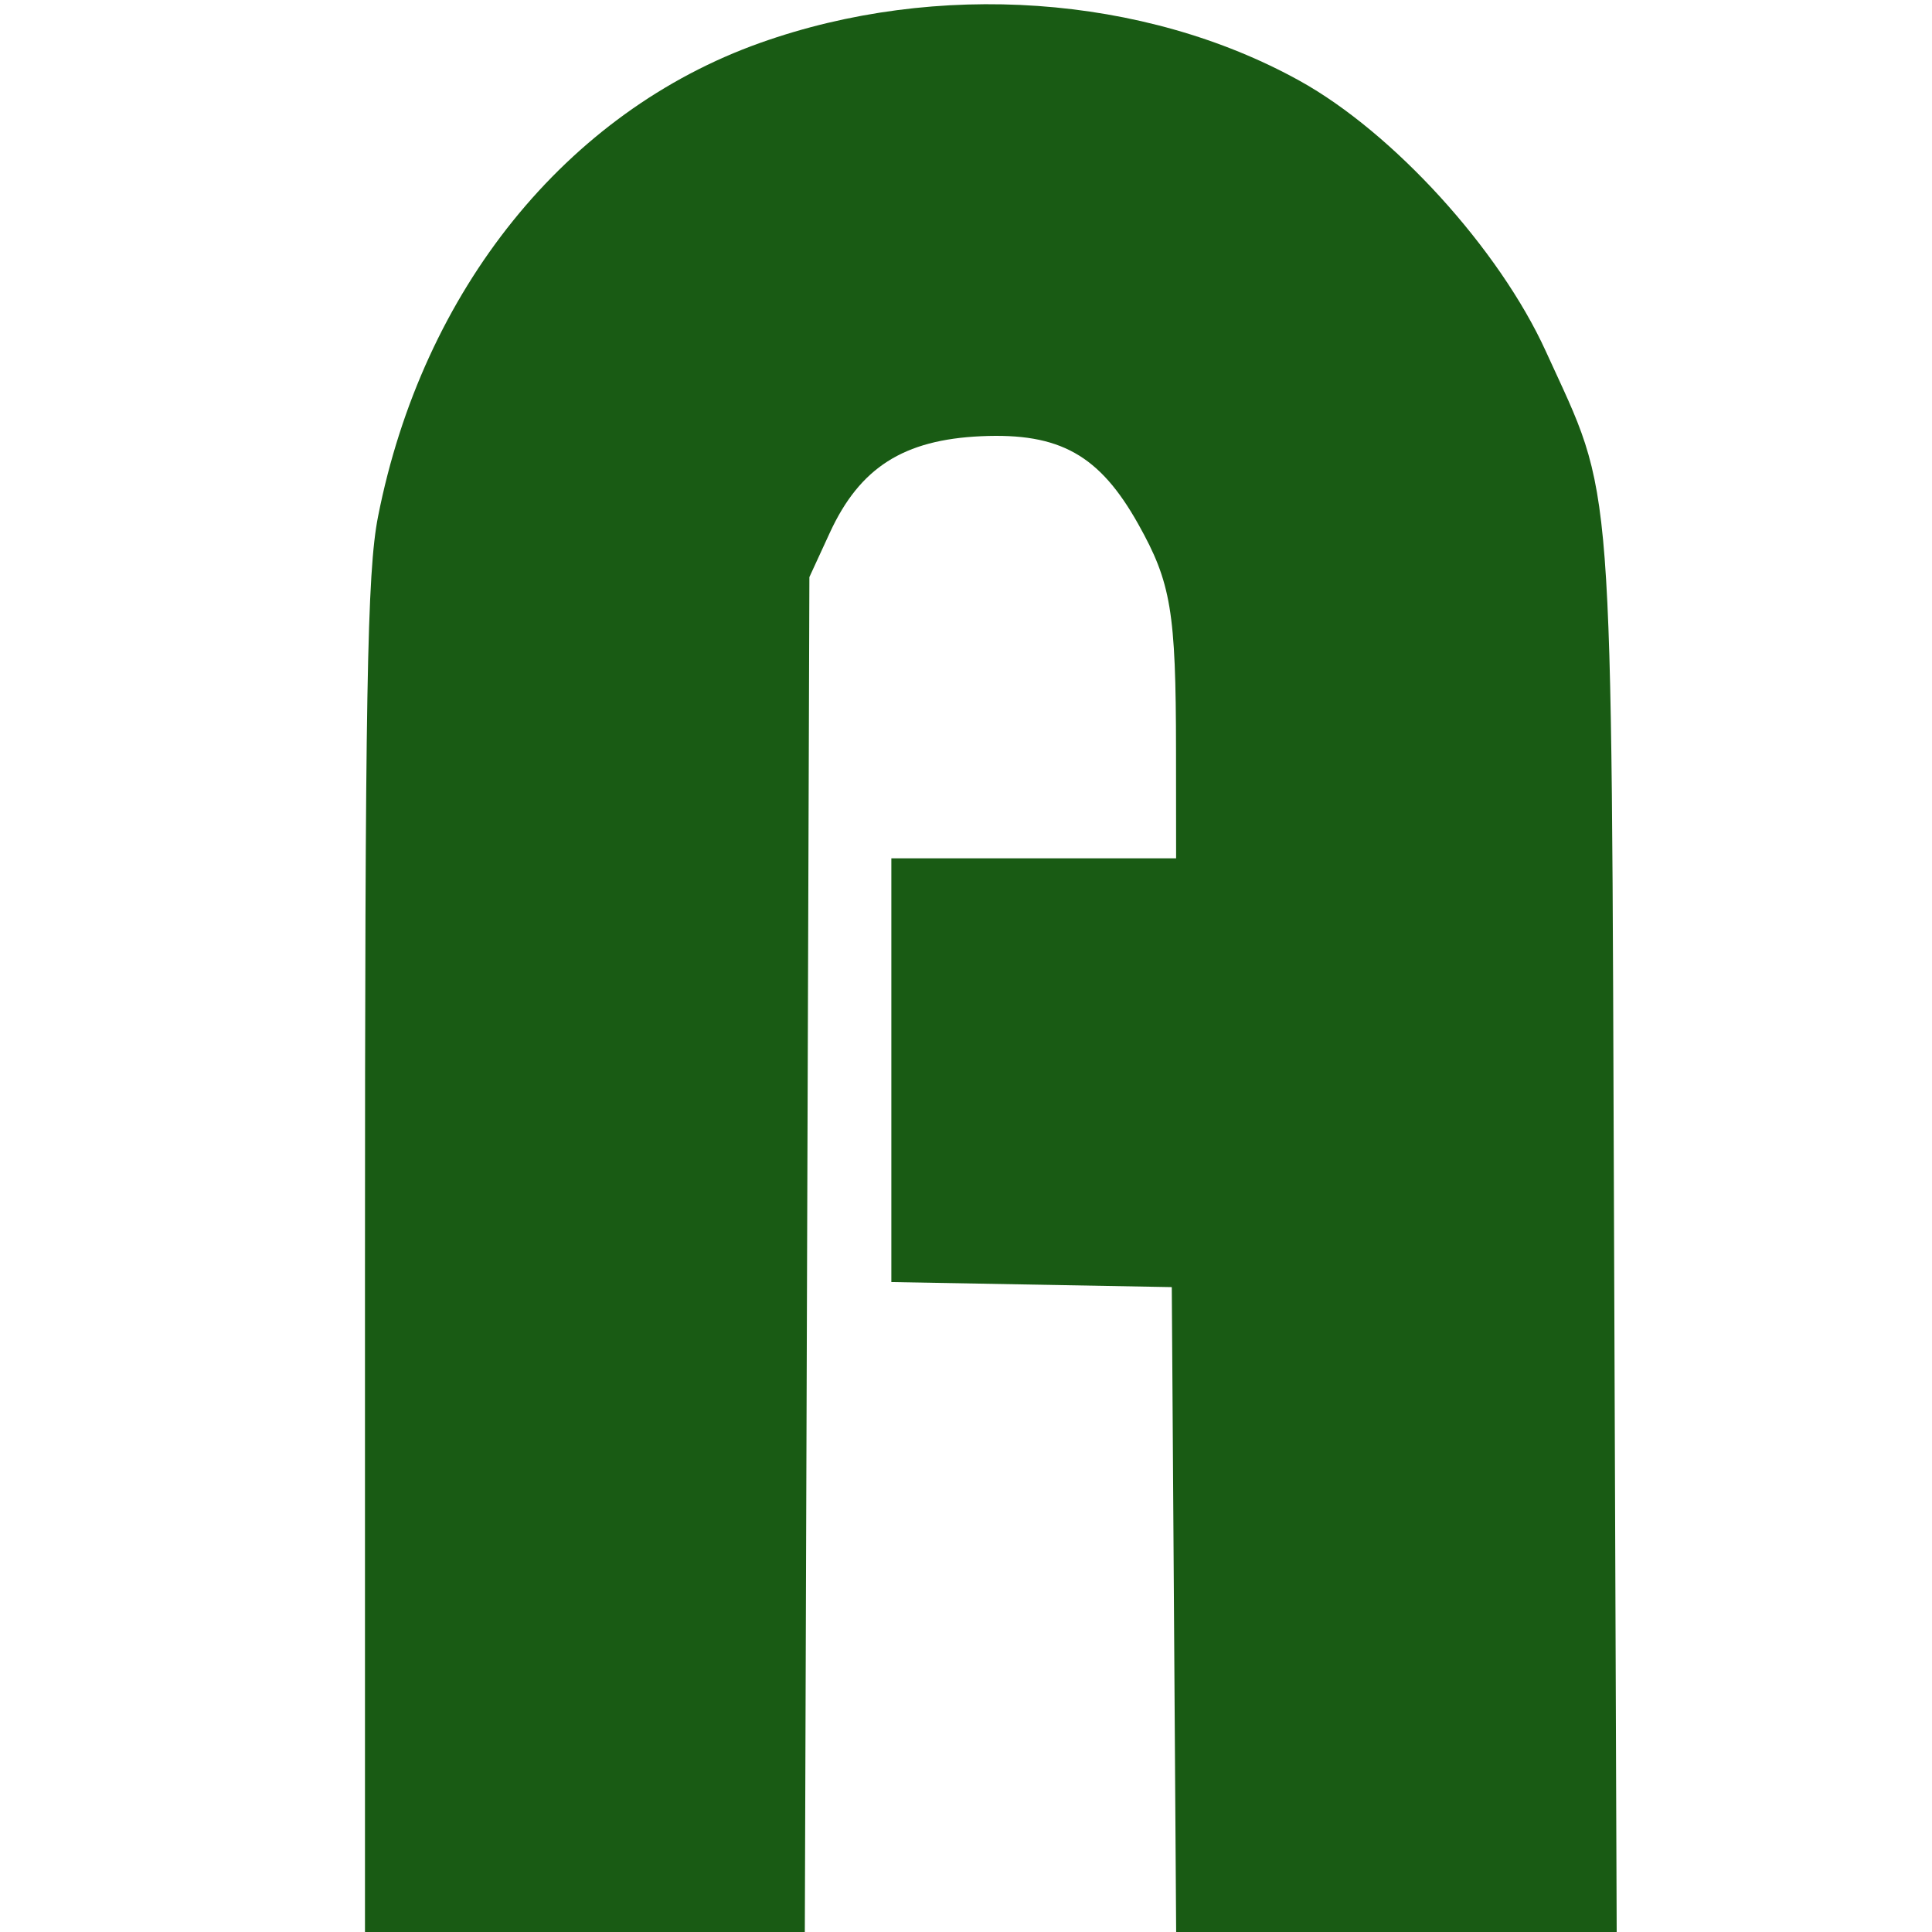 <?xml version="1.0" encoding="UTF-8" standalone="no"?>
<svg
   xmlns:dc="http://purl.org/dc/elements/1.1/"
   xmlns:cc="http://creativecommons.org/ns#"
   xmlns:rdf="http://www.w3.org/1999/02/22-rdf-syntax-ns#"
   xmlns:svg="http://www.w3.org/2000/svg"
   xmlns="http://www.w3.org/2000/svg"
   id="svg843"
   version="1.1"
   viewBox="0 0 54 54"
   height="54px"
   width="54px">
  <!-- Generator: Sketch 51.3 (57544) - http://www.bohemiancoding.com/sketch -->
  <title
     id="title832">logo-mobile</title>
  <desc
     id="desc834">Created with Sketch.</desc>
  <defs
     id="defs836" />
  <g
     id="layer1"
     transform="matrix(13.07,0,0,12.826,-191.375,-1455.551)">
    <g
       id="g21"
       transform="matrix(0.024,0,0,0.024,14.312,114.082)">
      <path
         style="fill:#195b14;fill-opacity:1;stroke-width:0.802"
         d="m 46.284,90.35 c 0,-52.383 0.185,-63.282 1.162,-68.336 3.977,-20.587 16.78,-36.759 34.059,-43.023 15.728,-5.701 34.184,-4.38 48.049,3.439 8.344,4.706 17.795,15.282 21.943,24.555 6.149,13.746 5.824,9.4 6.09,81.425 l 0.238,64.261 H 138.202 118.578 L 118.376,122.321 118.174,91.97 105.68,91.74 93.186,91.51 V 72.273 53.037 h 12.687 12.687 l -0.008,-9.838 c -0.011,-12.581 -0.438,-15.188 -3.362,-20.505 -3.457,-6.286 -7,-8.307 -13.999,-7.985 -6.917,0.318 -10.813,2.849 -13.485,8.759 l -1.823,4.032 -0.207,62.587 -0.207,62.587 H 65.876 46.284 Z"
         id="path51" />
    </g>
  </g>
</svg>

